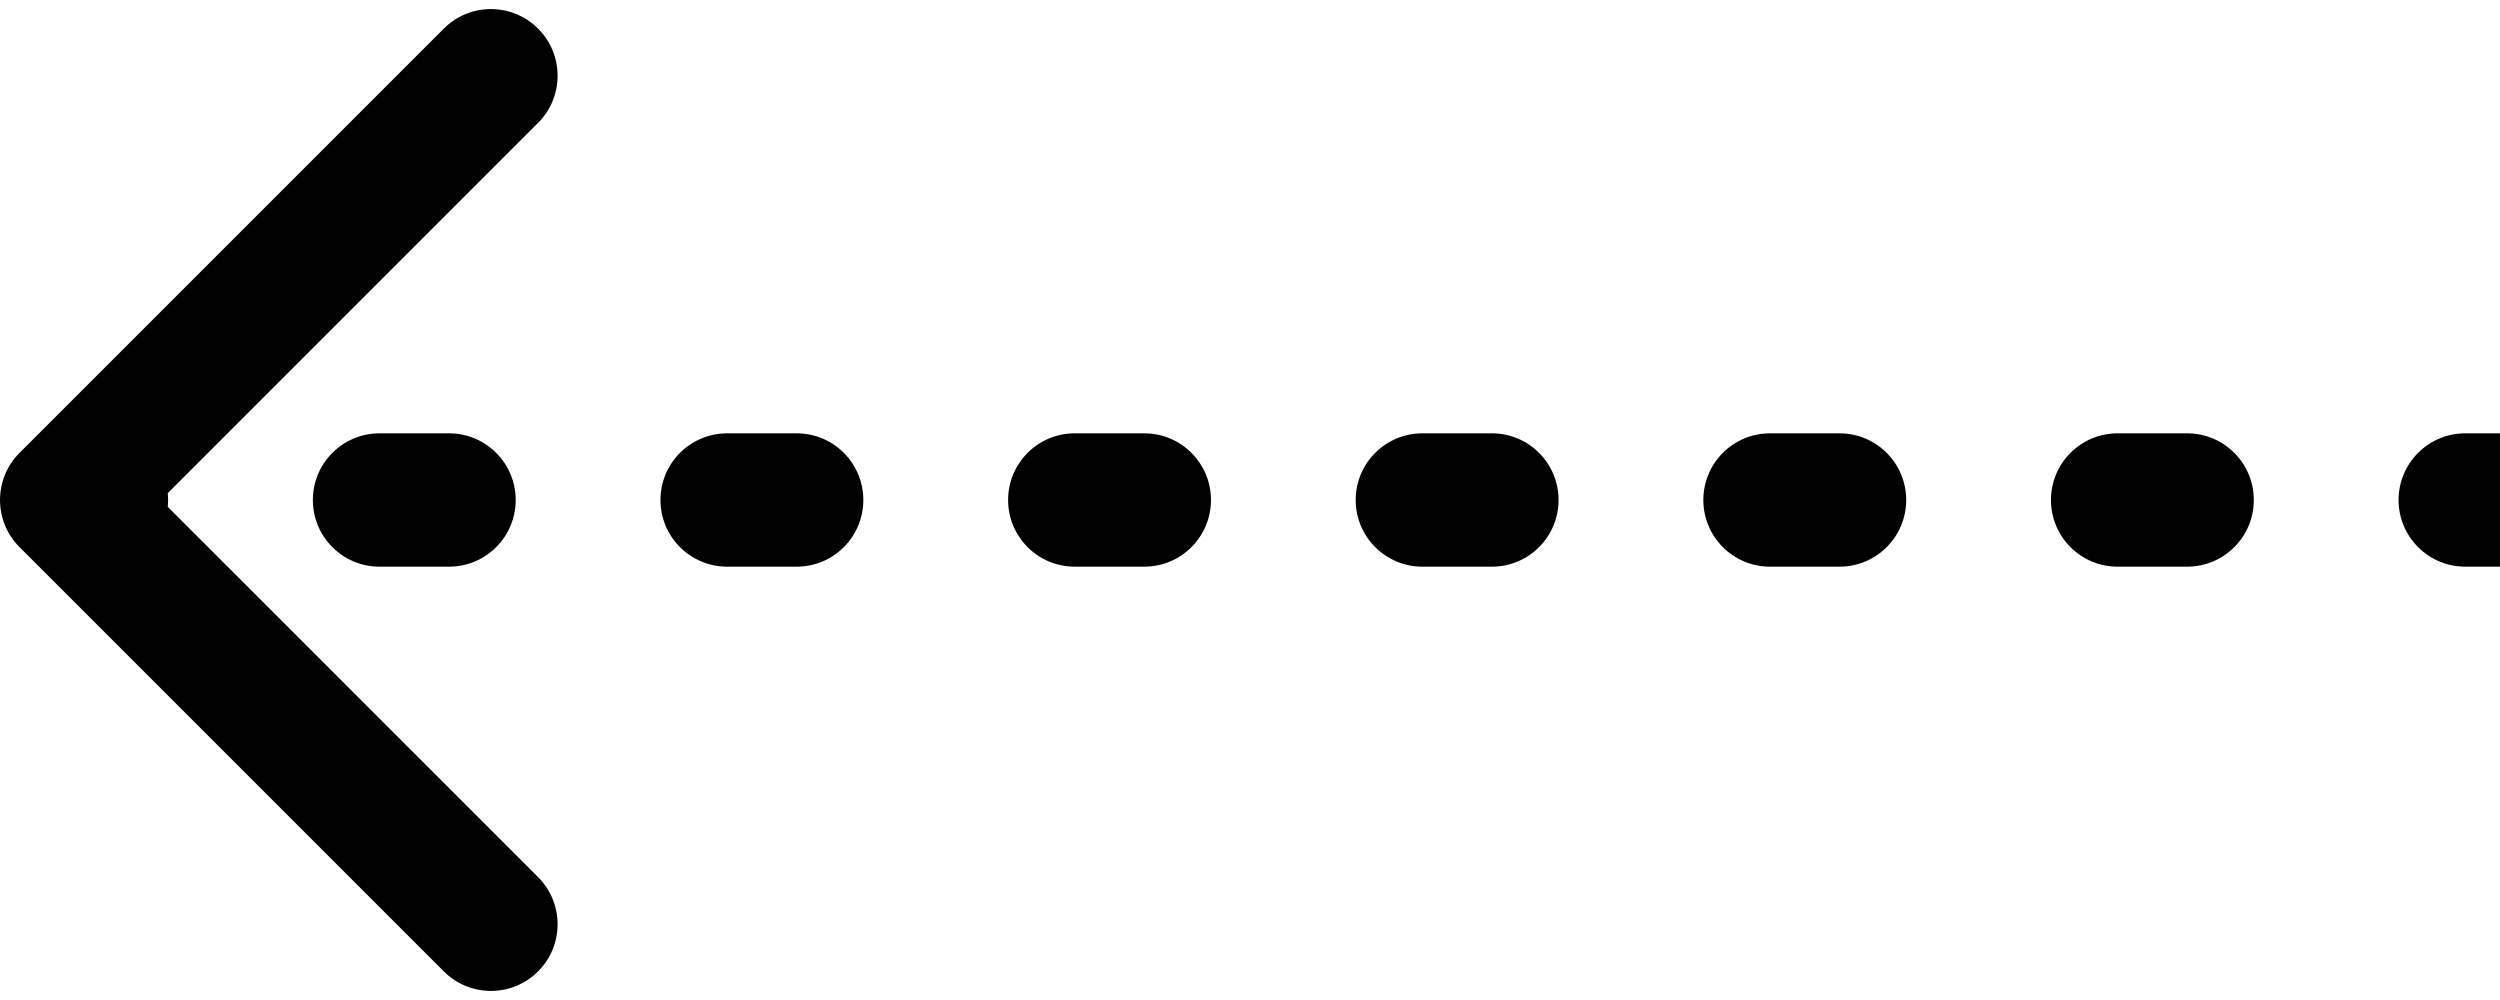 <svg width="75" height="30" viewBox="0 0 75 30" fill="none" xmlns="http://www.w3.org/2000/svg">
<path d="M1.293 14.293C0.902 14.683 0.902 15.317 1.293 15.707L7.657 22.071C8.047 22.462 8.681 22.462 9.071 22.071C9.462 21.68 9.462 21.047 9.071 20.657L3.414 15L9.071 9.343C9.462 8.953 9.462 8.319 9.071 7.929C8.681 7.538 8.047 7.538 7.657 7.929L1.293 14.293ZM73.957 14C73.405 14 72.957 14.448 72.957 15C72.957 15.552 73.405 16 73.957 16V14ZM65.614 16C66.167 16 66.614 15.552 66.614 15C66.614 14.448 66.167 14 65.614 14V16ZM63.529 14C62.976 14 62.529 14.448 62.529 15C62.529 15.552 62.976 16 63.529 16V14ZM55.186 16C55.738 16 56.186 15.552 56.186 15C56.186 14.448 55.738 14 55.186 14V16ZM53.1 14C52.548 14 52.1 14.448 52.1 15C52.1 15.552 52.548 16 53.1 16V14ZM44.757 16C45.309 16 45.757 15.552 45.757 15C45.757 14.448 45.309 14 44.757 14V16ZM42.671 14C42.119 14 41.671 14.448 41.671 15C41.671 15.552 42.119 16 42.671 16V14ZM34.329 16C34.881 16 35.329 15.552 35.329 15C35.329 14.448 34.881 14 34.329 14V16ZM32.243 14C31.691 14 31.243 14.448 31.243 15C31.243 15.552 31.691 16 32.243 16V14ZM23.9 16C24.452 16 24.9 15.552 24.9 15C24.9 14.448 24.452 14 23.9 14V16ZM21.814 14C21.262 14 20.814 14.448 20.814 15C20.814 15.552 21.262 16 21.814 16V14ZM13.471 16C14.024 16 14.471 15.552 14.471 15C14.471 14.448 14.024 14 13.471 14V16ZM11.386 14C10.833 14 10.386 14.448 10.386 15C10.386 15.552 10.833 16 11.386 16V14ZM3.043 16C3.595 16 4.043 15.552 4.043 15C4.043 14.448 3.595 14 3.043 14V16ZM75 14H73.957V16H75V14ZM65.614 14H63.529V16H65.614V14ZM55.186 14L53.1 14V16H55.186V14ZM44.757 14H42.671V16H44.757V14ZM34.329 14H32.243V16L34.329 16V14ZM23.9 14H21.814V16H23.9V14ZM13.471 14H11.386V16H13.471V14ZM3.043 14H2V16H3.043V14ZM0.586 13.586C-0.195 14.367 -0.195 15.633 0.586 16.414L13.314 29.142C14.095 29.923 15.361 29.923 16.142 29.142C16.923 28.361 16.923 27.095 16.142 26.314L4.828 15L16.142 3.686C16.923 2.905 16.923 1.639 16.142 0.858C15.361 0.077 14.095 0.077 13.314 0.858L0.586 13.586ZM73.957 13C72.853 13 71.957 13.895 71.957 15C71.957 16.105 72.853 17 73.957 17V13ZM65.614 17C66.719 17 67.614 16.105 67.614 15C67.614 13.895 66.719 13 65.614 13V17ZM63.529 13C62.424 13 61.529 13.895 61.529 15C61.529 16.105 62.424 17 63.529 17V13ZM55.186 17C56.29 17 57.186 16.105 57.186 15C57.186 13.895 56.29 13 55.186 13V17ZM53.1 13C51.995 13 51.1 13.895 51.1 15C51.1 16.105 51.995 17 53.1 17V13ZM44.757 17C45.862 17 46.757 16.105 46.757 15C46.757 13.895 45.862 13 44.757 13V17ZM42.671 13C41.567 13 40.671 13.895 40.671 15C40.671 16.105 41.567 17 42.671 17V13ZM34.329 17C35.433 17 36.329 16.105 36.329 15C36.329 13.895 35.433 13 34.329 13V17ZM32.243 13C31.138 13 30.243 13.895 30.243 15C30.243 16.105 31.138 17 32.243 17V13ZM23.9 17C25.005 17 25.9 16.105 25.9 15C25.9 13.895 25.005 13 23.9 13V17ZM21.814 13C20.71 13 19.814 13.895 19.814 15C19.814 16.105 20.71 17 21.814 17V13ZM13.471 17C14.576 17 15.471 16.105 15.471 15C15.471 13.895 14.576 13 13.471 13V17ZM11.386 13C10.281 13 9.386 13.895 9.386 15C9.386 16.105 10.281 17 11.386 17V13ZM3.043 17C4.147 17 5.043 16.105 5.043 15C5.043 13.895 4.147 13 3.043 13V17ZM75 13H73.957V17H75V13ZM65.614 13H63.529V17H65.614V13ZM55.186 13L53.1 13V17H55.186V13ZM44.757 13H42.671V17H44.757V13ZM34.329 13H32.243V17L34.329 17V13ZM23.9 13H21.814V17H23.9V13ZM13.471 13H11.386V17H13.471V13ZM3.043 13H2V17H3.043V13Z" fill="black"/>
</svg>
